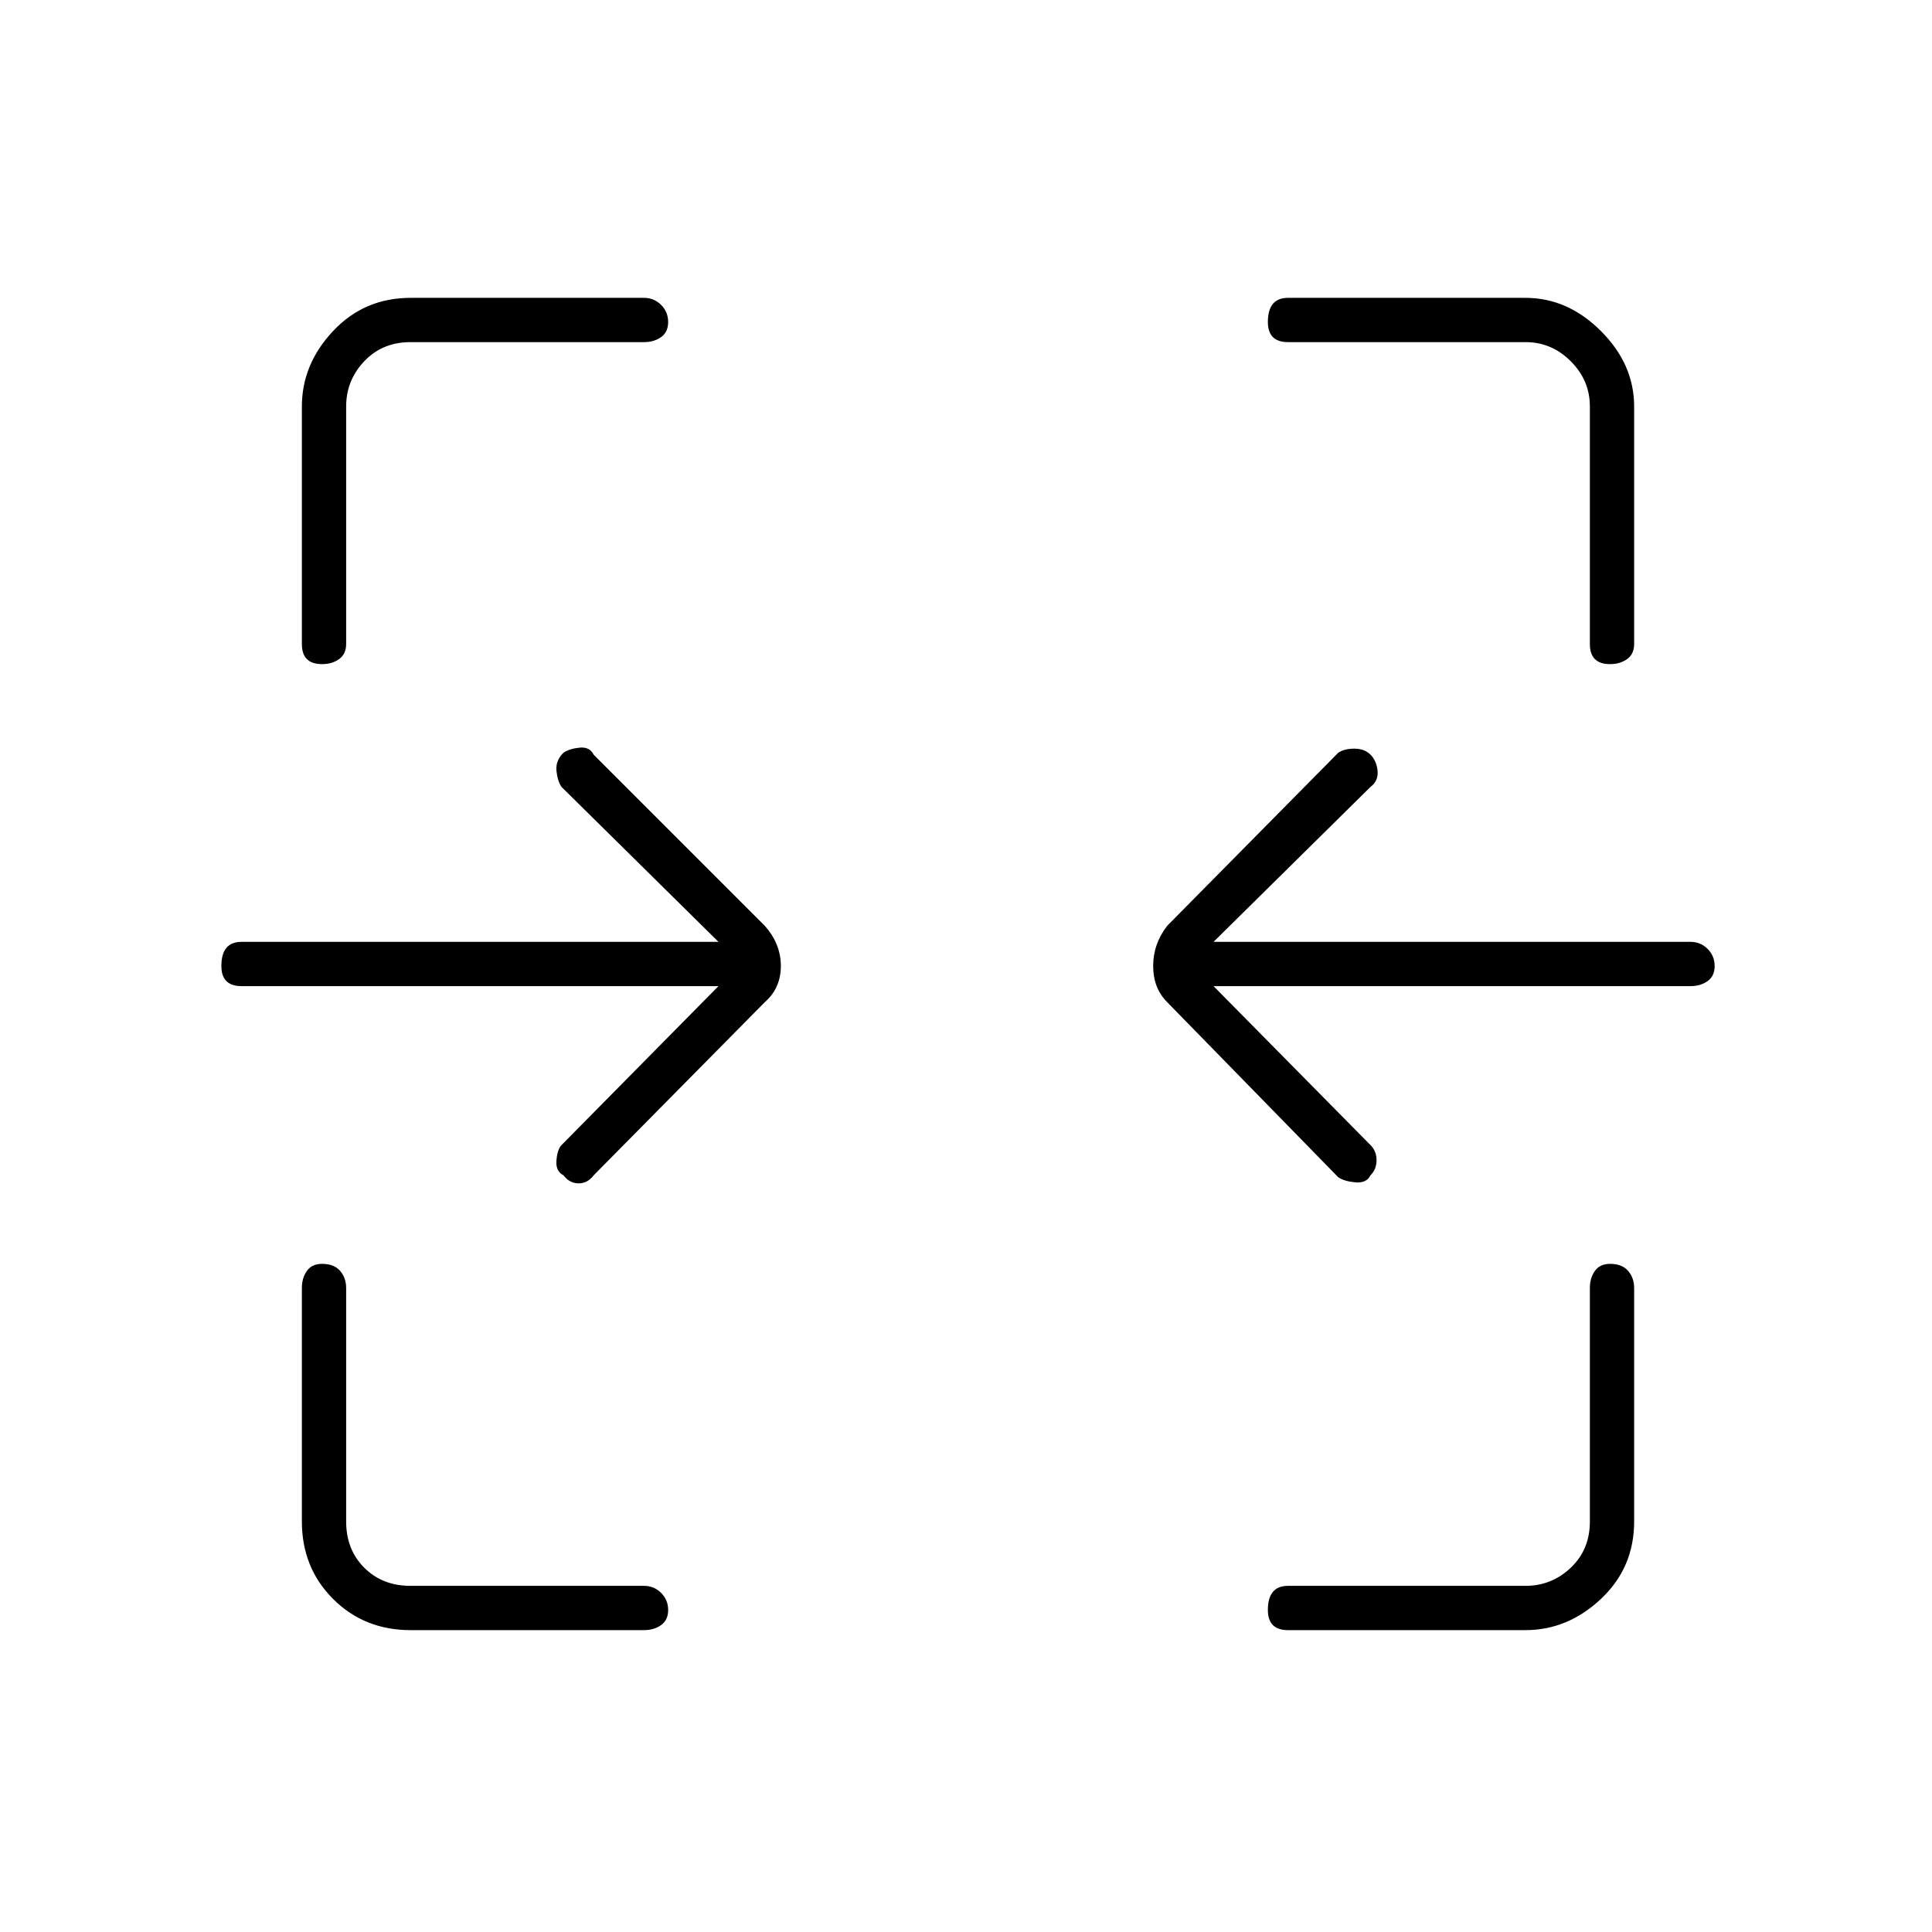 <svg xmlns="http://www.w3.org/2000/svg" height="48" width="48"><path d="M8 16.5q-.25 0-.375-.125T7.5 16v-5.9q0-1.05.775-1.875T10.2 7.4H16q.25 0 .425.175T16.6 8q0 .25-.175.375T16 8.5h-5.8q-.7 0-1.15.475-.45.475-.45 1.125V16q0 .25-.175.375T8 16.5Zm32 0q-.25 0-.375-.125T39.5 16v-5.9q0-.65-.475-1.125T37.9 8.5H32q-.25 0-.375-.125T31.5 8q0-.3.125-.45.125-.15.375-.15h5.9q1.05 0 1.875.825T40.6 10.1V16q0 .25-.175.375T40 16.5Zm-6.75 12.75L29 24.9q-.35-.35-.35-.9t.35-1l4.25-4.3q.15-.1.4-.1t.4.15q.15.15.175.4.025.25-.175.4l-3.9 3.85H42q.25 0 .425.175T42.6 24q0 .25-.175.375T42 24.5H30.15l3.9 3.95q.15.15.15.375t-.15.375q-.1.2-.375.175-.275-.025-.425-.125ZM14 29.2q-.2-.1-.175-.375.025-.275.125-.375l3.9-3.95H6q-.25 0-.375-.125T5.5 24q0-.3.125-.45.125-.15.375-.15h11.85l-3.9-3.85q-.1-.15-.125-.4-.025-.25.175-.45.15-.1.4-.125.25-.025.35.175L19 23q.4.45.4 1t-.4.9l-4.25 4.3q-.15.2-.375.2T14 29.2Zm-3.8 11.3q-1.15 0-1.925-.775Q7.5 38.95 7.5 37.8V32q0-.25.125-.425T8 31.4q.3 0 .45.175.15.175.15.425v5.8q0 .7.45 1.15.45.45 1.15.45H16q.25 0 .425.175T16.6 40q0 .25-.175.375T16 40.5Zm21.8 0q-.25 0-.375-.125T31.5 40q0-.3.125-.45.125-.15.375-.15h5.9q.65 0 1.125-.45t.475-1.15V32q0-.25.125-.425T40 31.4q.3 0 .45.175.15.175.15.425v5.8q0 1.15-.825 1.925-.825.775-1.875.775Z"/></svg>